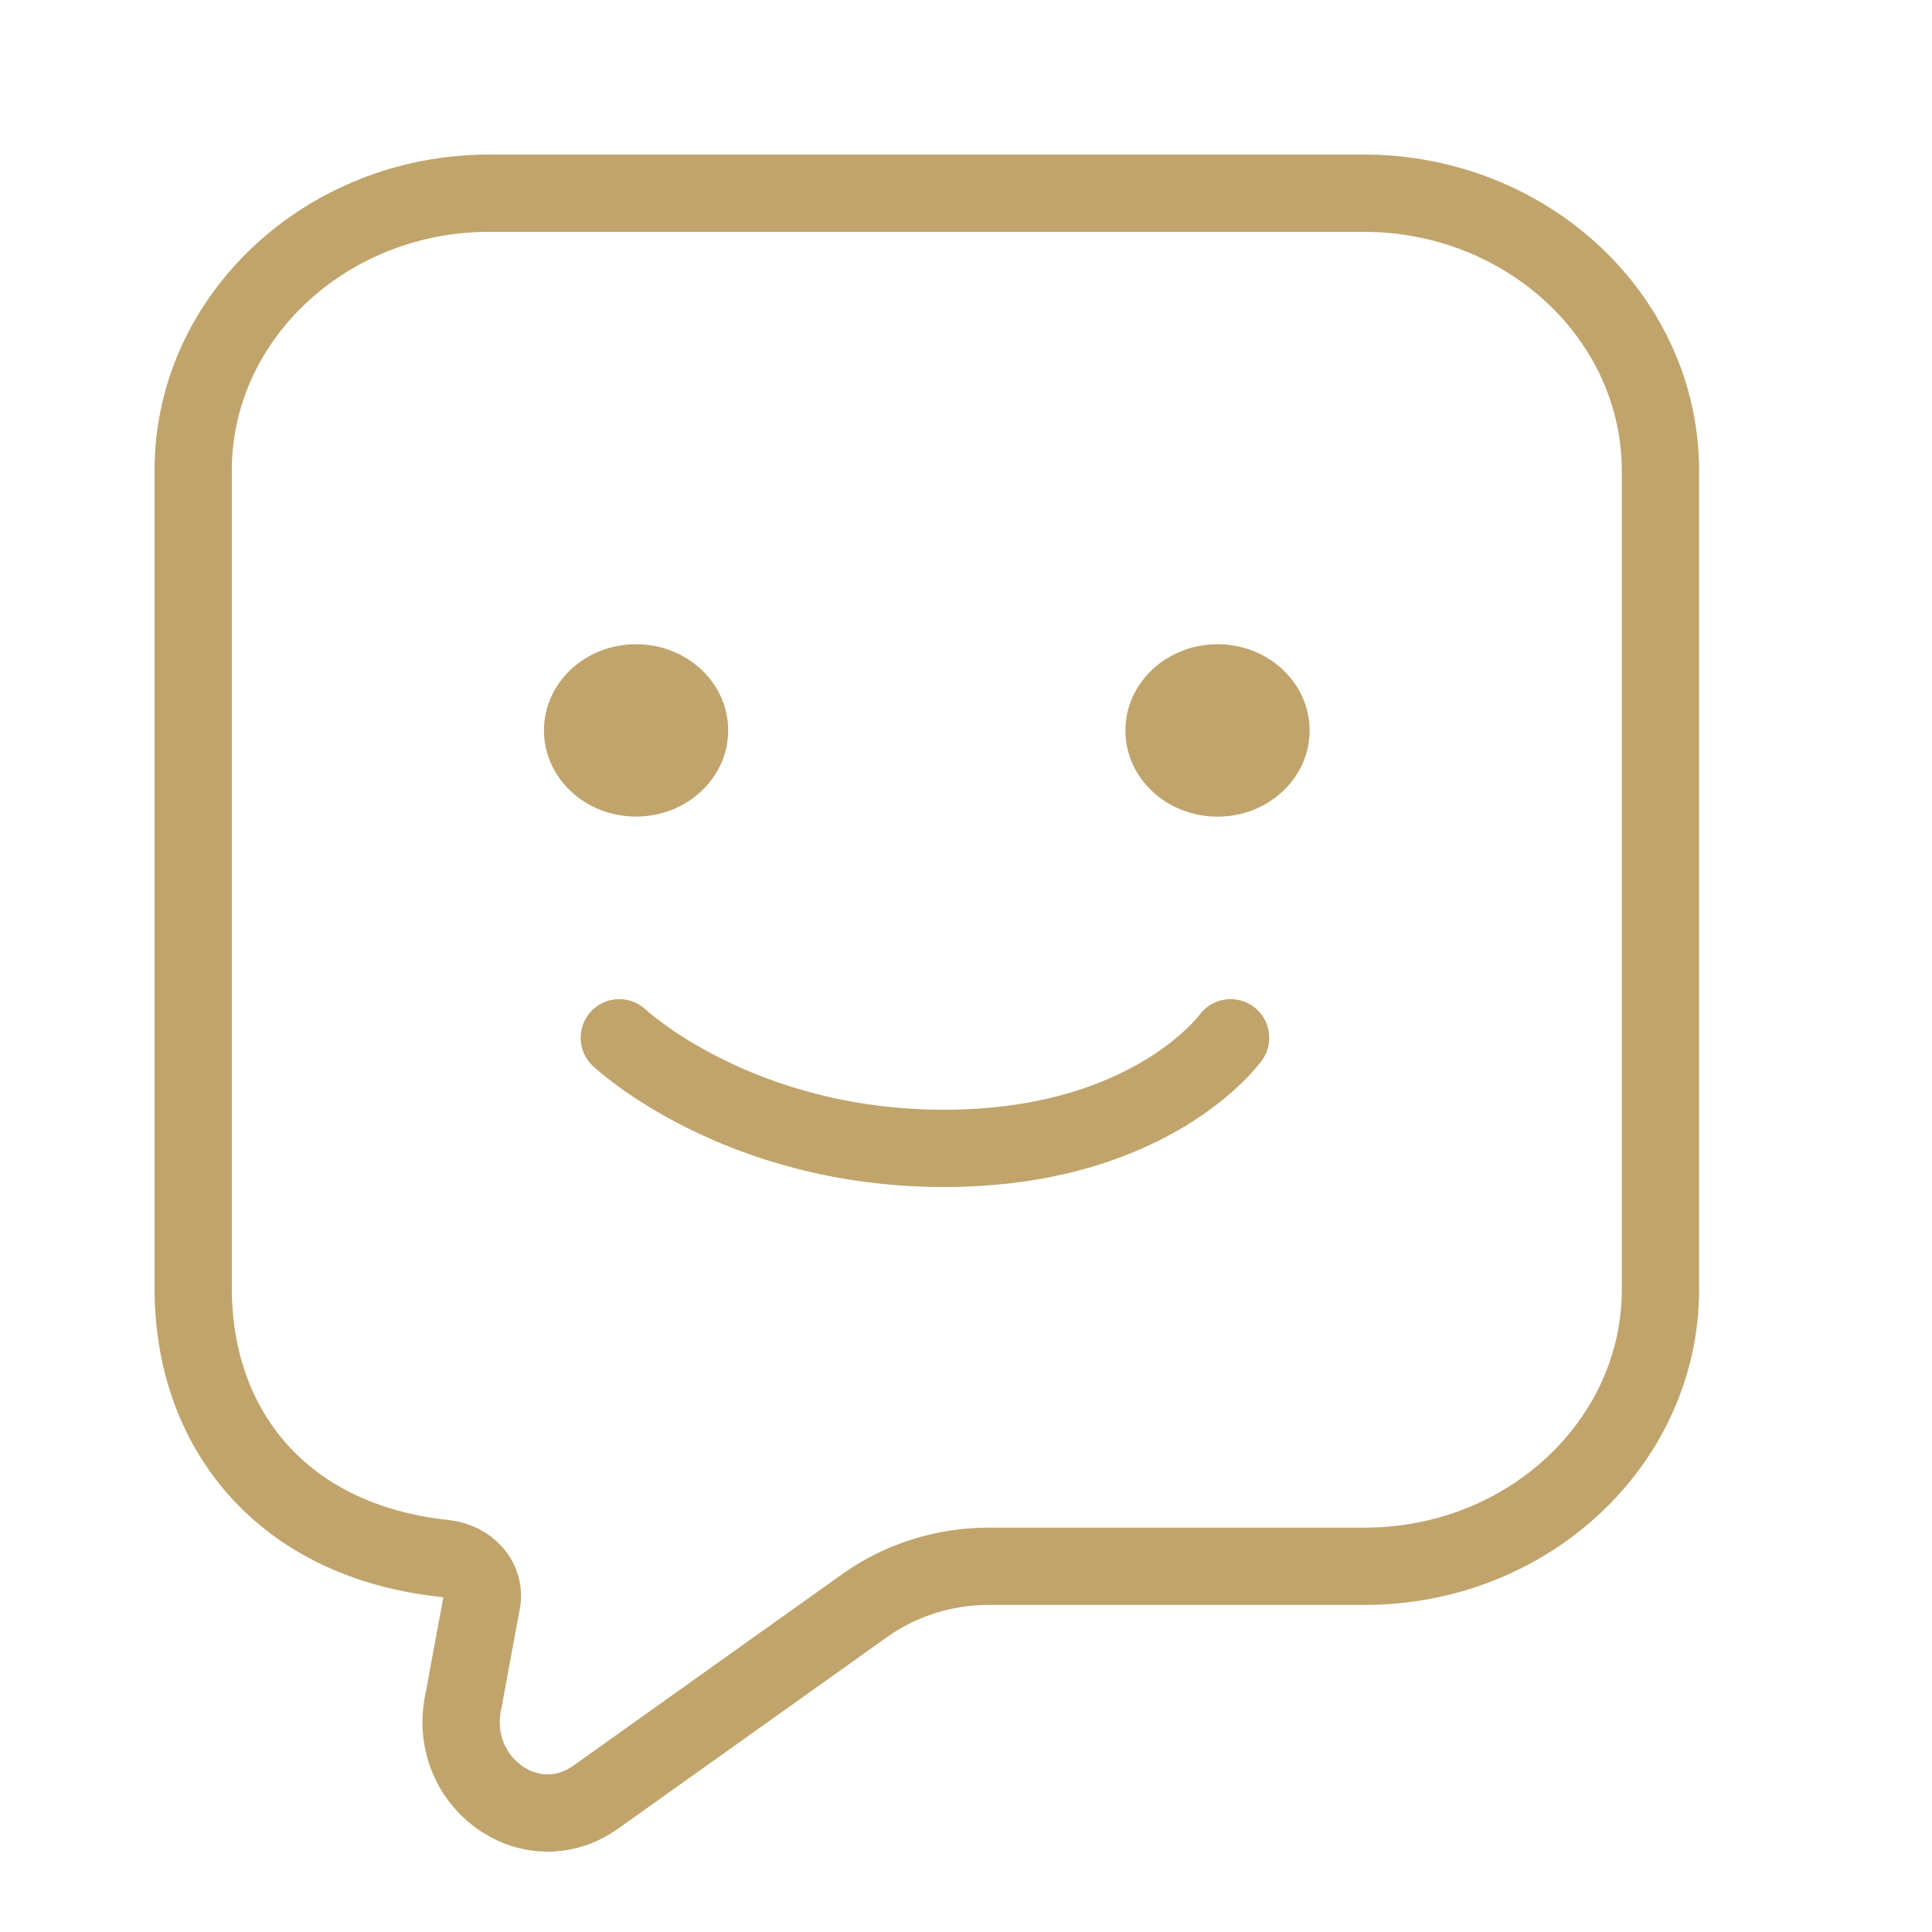 <svg width="20" height="20" viewBox="0 0 20 20" fill="none" xmlns="http://www.w3.org/2000/svg">
<path d="M6.411 10.743C6.411 10.743 7.625 11.888 9.772 11.888C11.92 11.888 12.739 10.743 12.739 10.743" stroke="#C0A46B" stroke-width="0.8" stroke-miterlimit="10" stroke-linecap="round"/>
<path d="M6.584 8.453C7.111 8.453 7.538 8.054 7.538 7.561C7.538 7.068 7.111 6.669 6.584 6.669C6.058 6.669 5.631 7.068 5.631 7.561C5.631 8.054 6.058 8.453 6.584 8.453Z" fill="#C0A46B"/>
<path d="M12.604 8.454C13.13 8.454 13.557 8.055 13.557 7.562C13.557 7.069 13.13 6.669 12.604 6.669C12.077 6.669 11.65 7.069 11.65 7.562C11.65 8.055 12.077 8.454 12.604 8.454Z" fill="#C0A46B"/>
<path d="M14.116 2H5.063C3.377 2 2 3.289 2 4.866V13.339C2 14.79 2.915 15.953 4.6 16.133C4.851 16.16 5.034 16.358 4.986 16.593C4.889 17.106 4.803 17.584 4.803 17.584C4.6 18.431 5.487 19.089 6.17 18.602L8.954 16.619C9.32 16.358 9.772 16.214 10.235 16.214H14.126C15.821 16.214 17.189 14.925 17.189 13.348V4.875C17.189 3.289 15.811 2 14.116 2Z" stroke="#C0A46B" stroke-width="0.8" stroke-miterlimit="10"/>
</svg>
